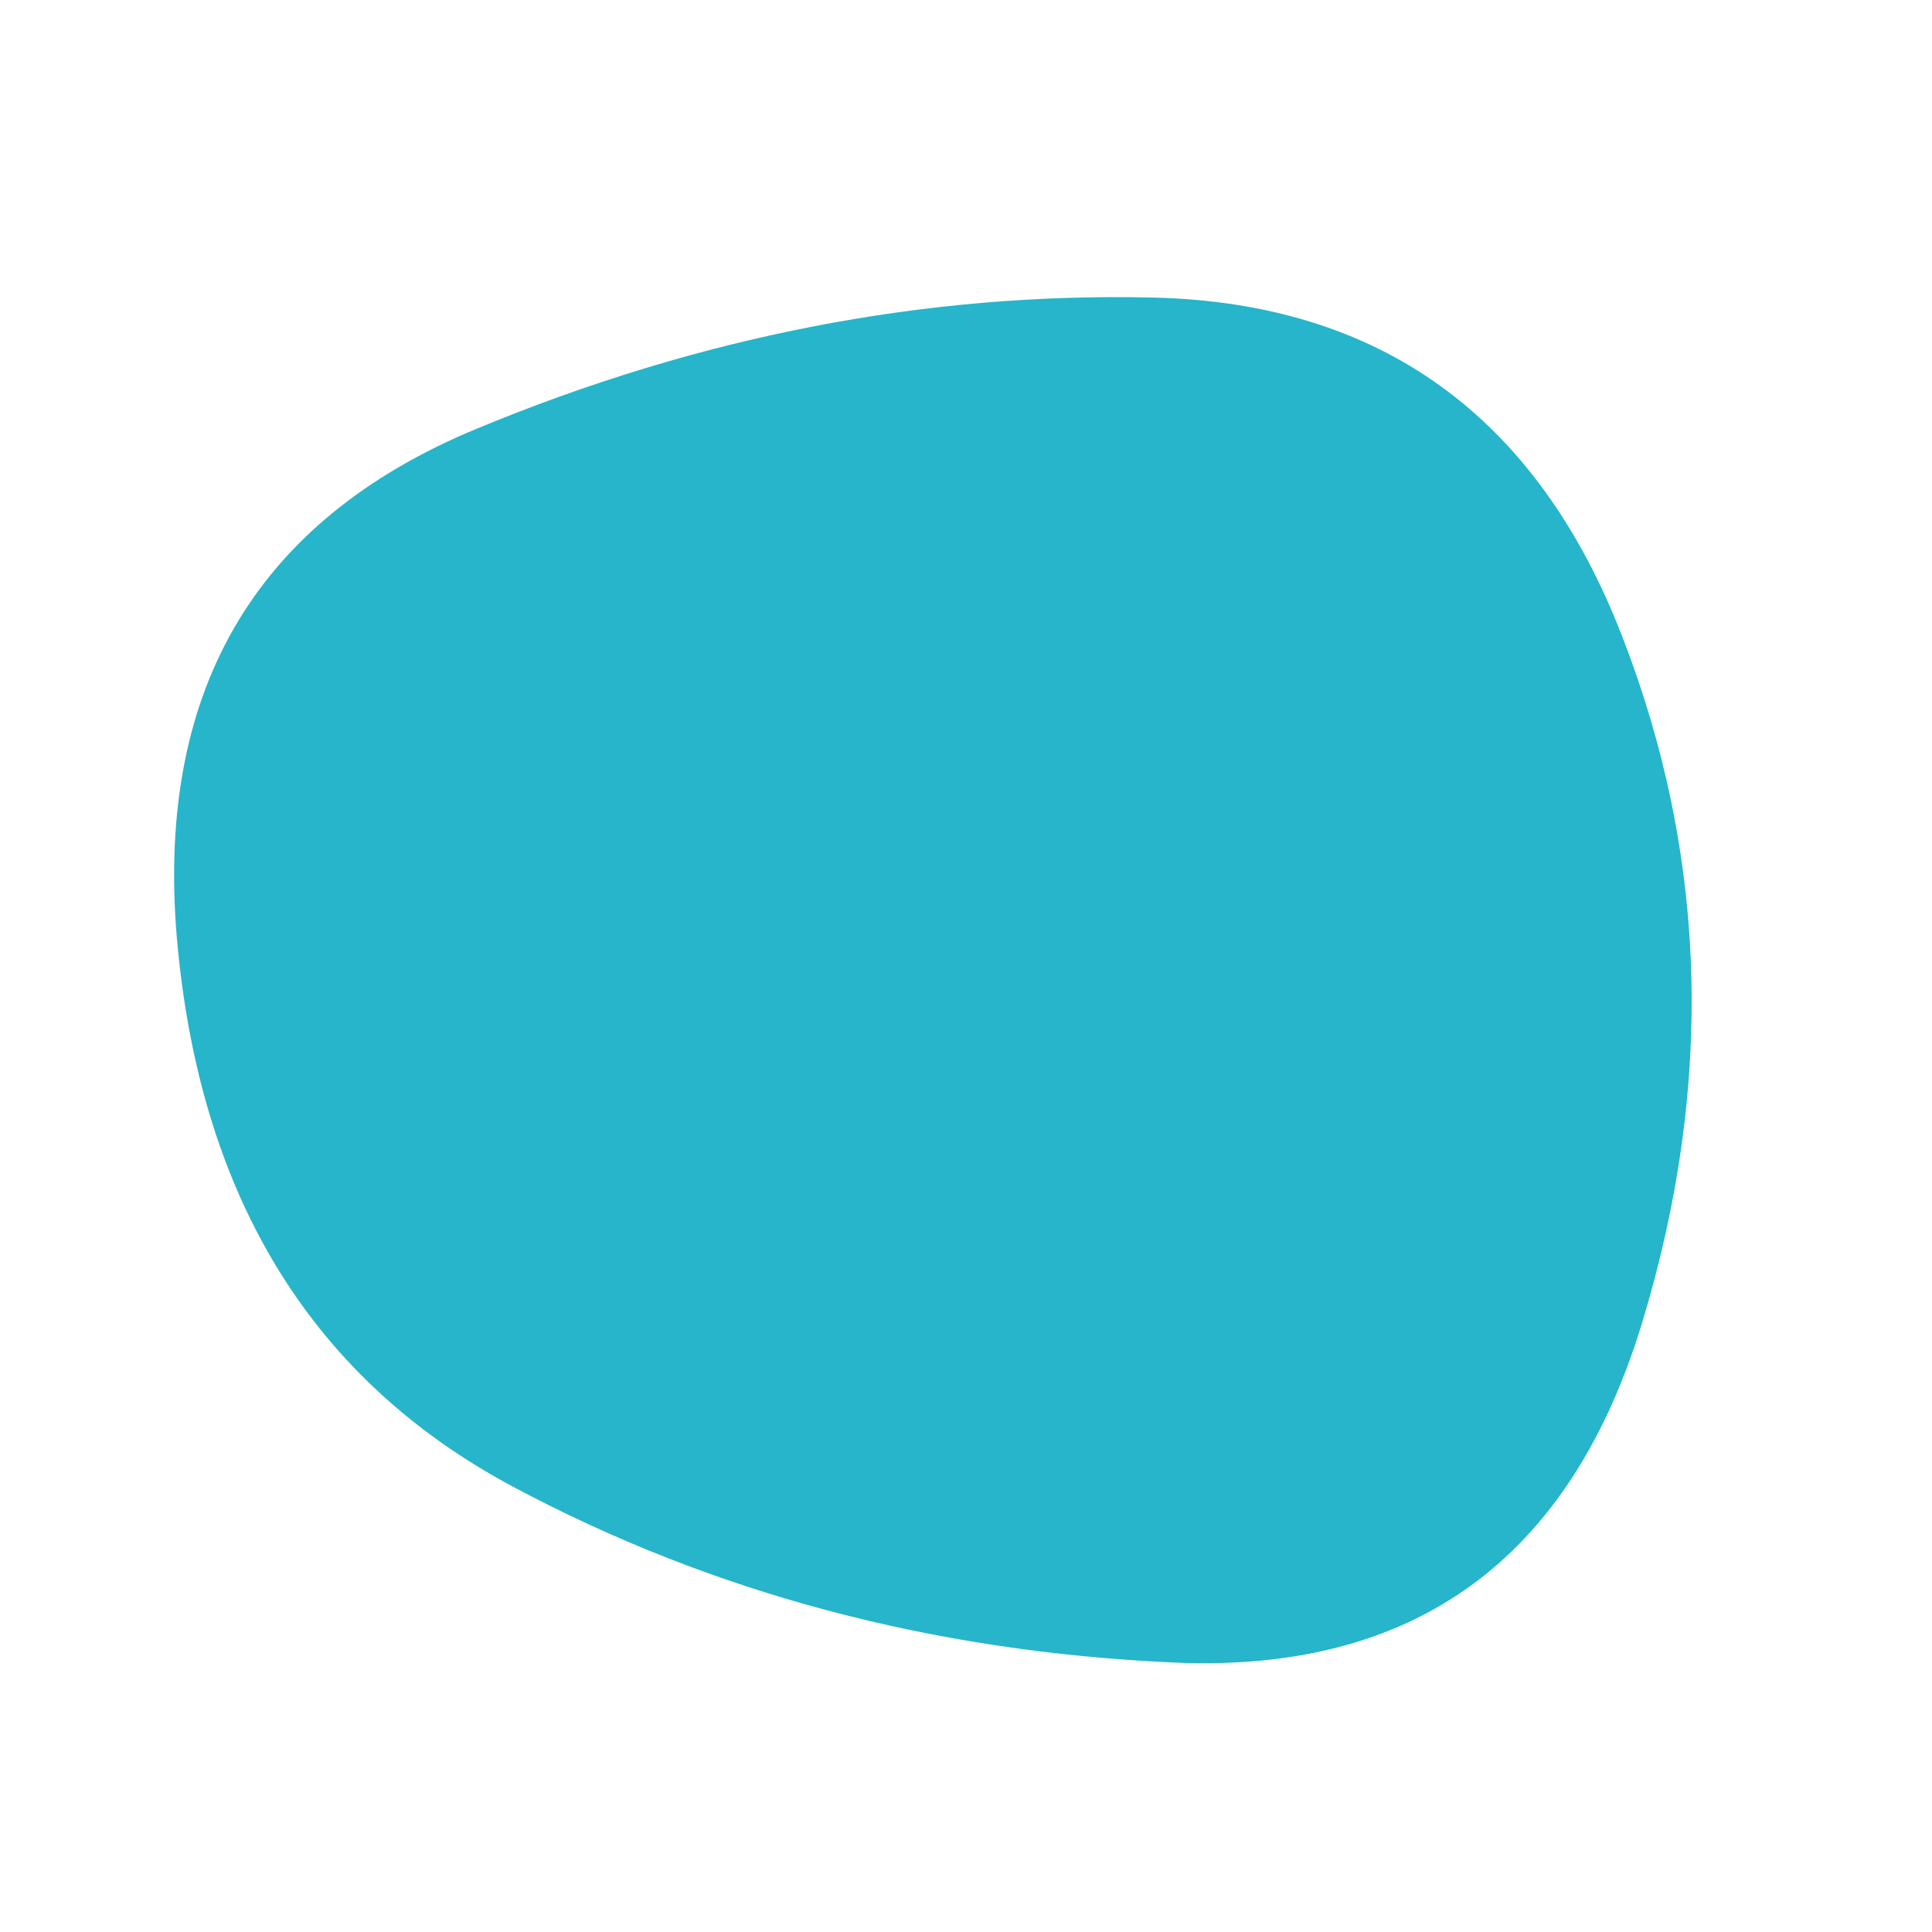 <svg viewBox="0 0 1000 1000" xmlns="http://www.w3.org/2000/svg"><defs><clipPath id="a"><path fill="currentColor" d="M850 684.5q-56 184.5-243 176t-341.5-91Q111 687 92 490.5T246.5 222q173.5-72 350-68t243 175Q906 500 850 684.5Z"/></clipPath></defs><g clip-path="url(#a)"><path fill="#26b5ca" d="M850 684.5q-56 184.5-243 176t-341.5-91Q111 687 92 490.5T246.5 222q173.5-72 350-68t243 175Q906 500 850 684.5Z"/></g></svg>